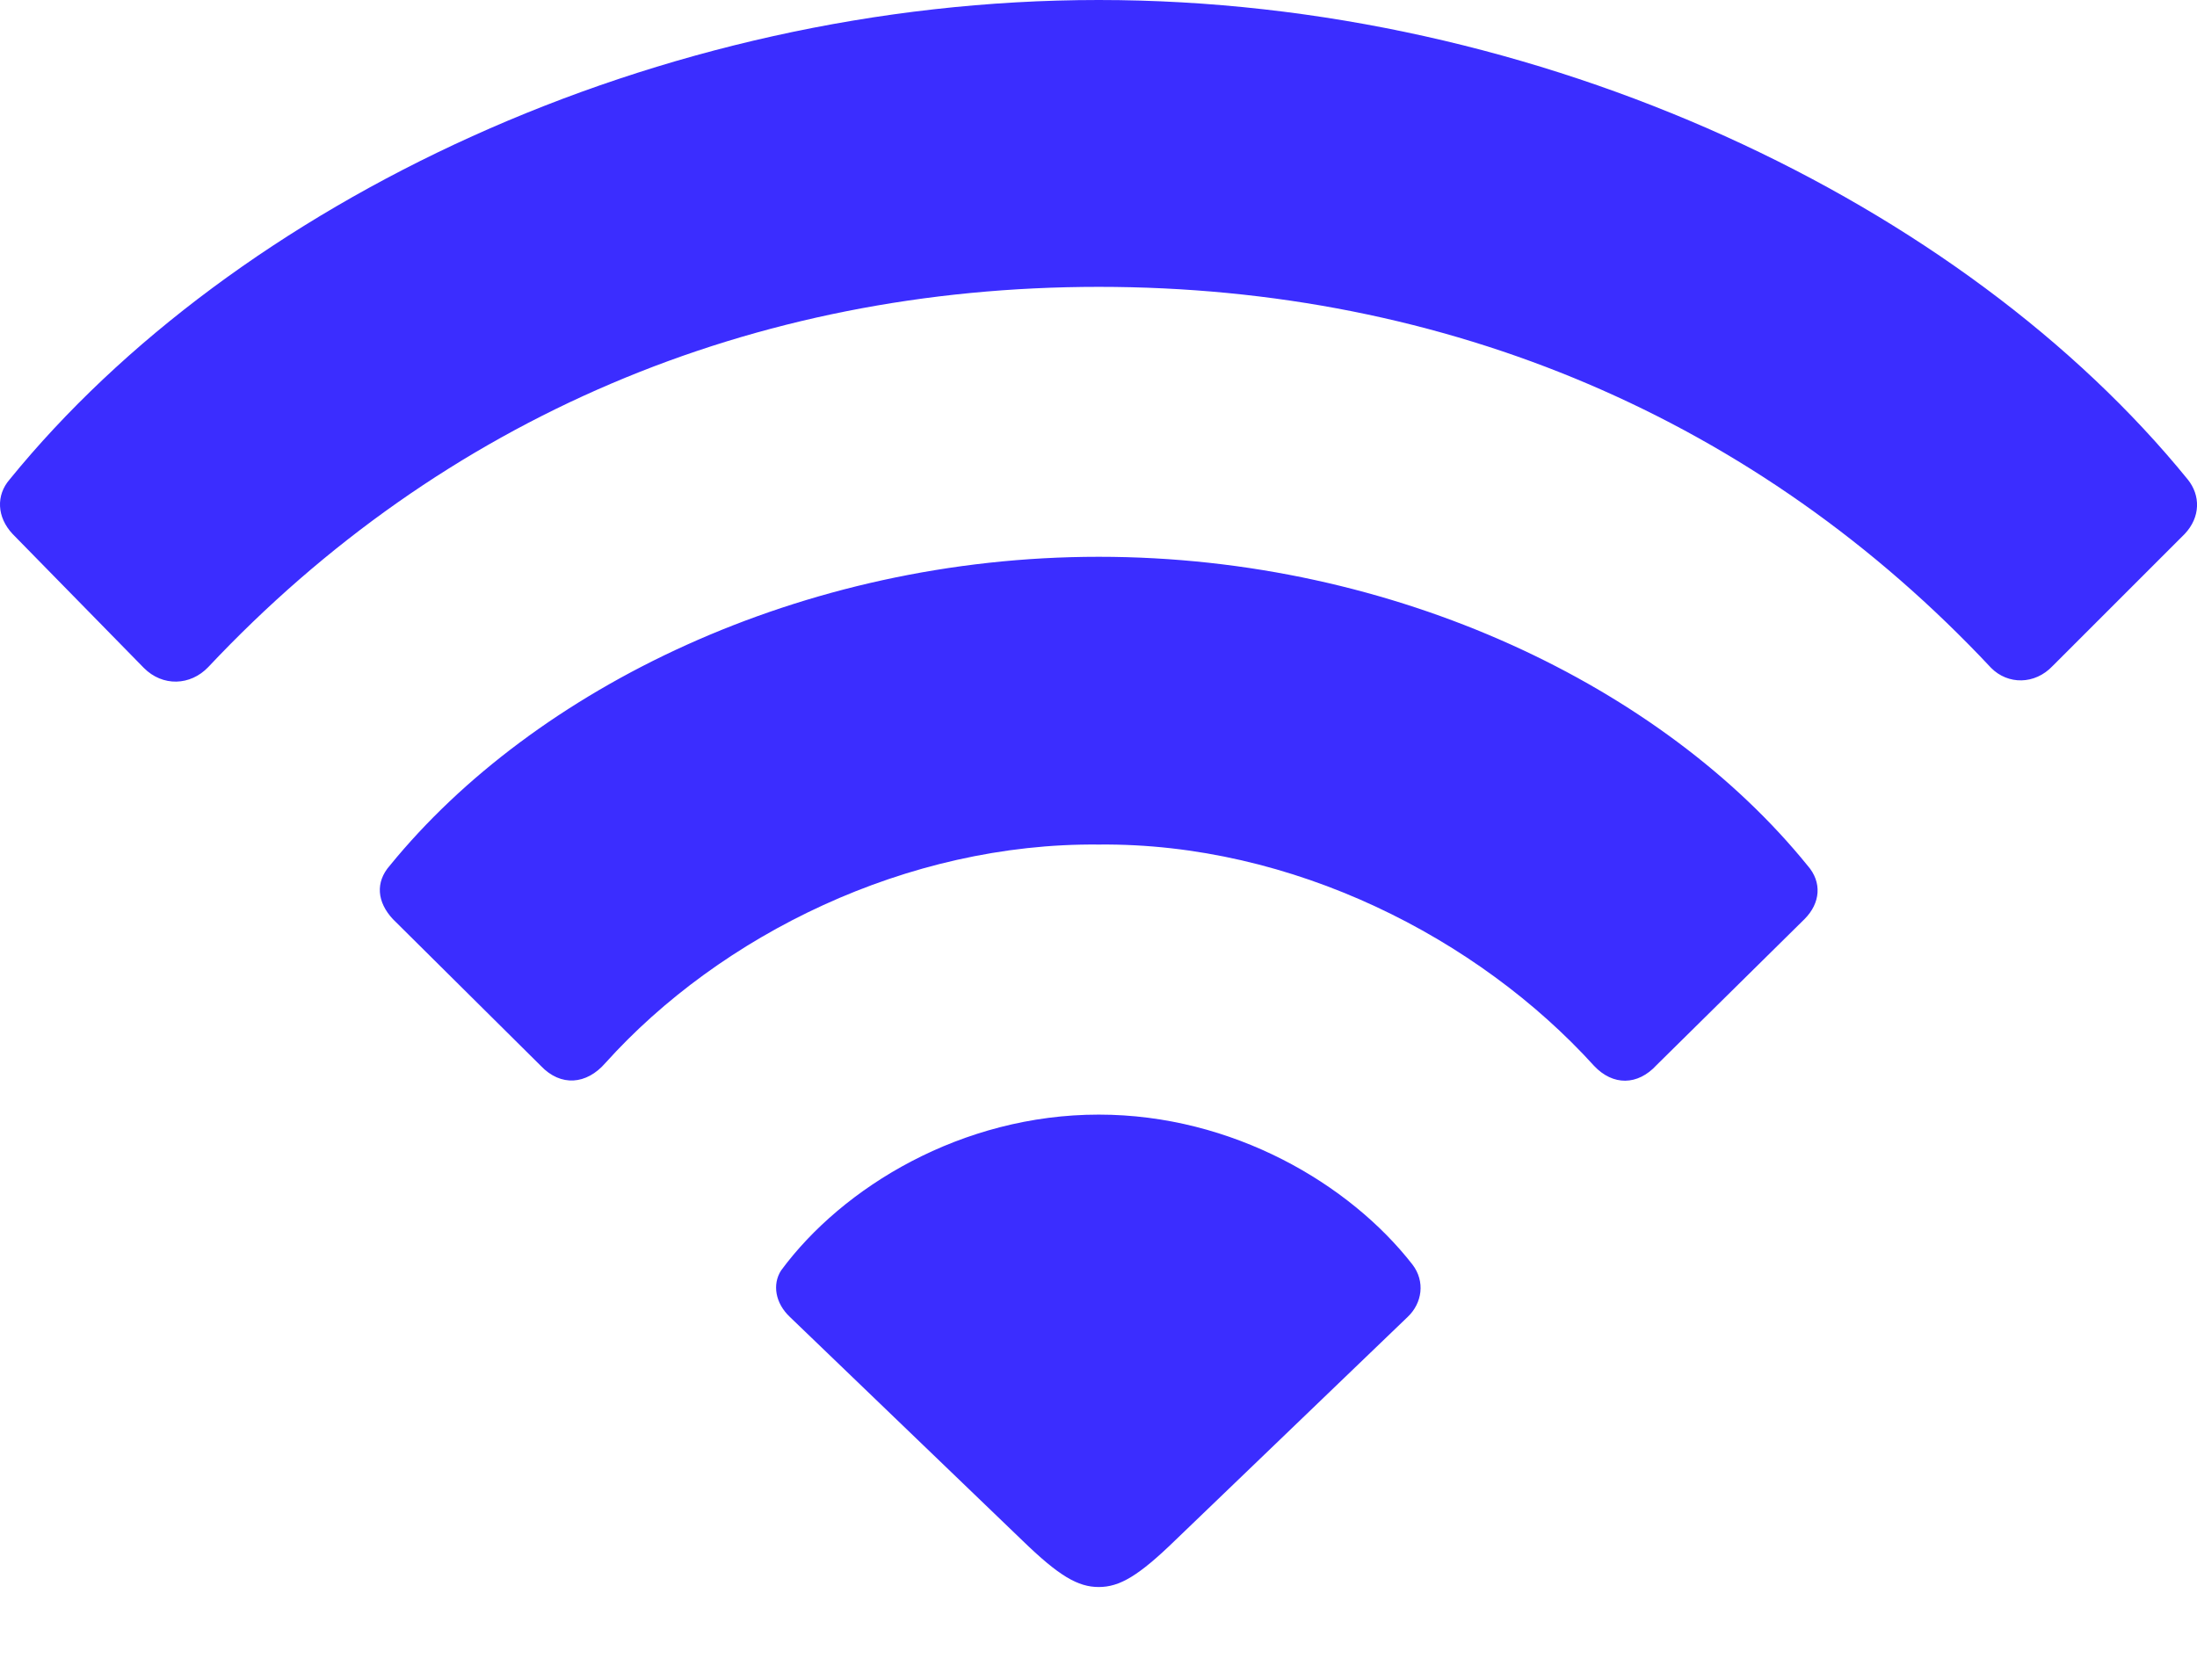 <svg width="17" height="13" viewBox="0 0 17 13" fill="none" xmlns="http://www.w3.org/2000/svg">
<path d="M1.113 5.169C1.258 5.315 1.473 5.308 1.612 5.162C3.425 3.234 5.821 2.22 8.502 2.22C11.198 2.22 13.602 3.241 15.407 5.169C15.537 5.3 15.745 5.3 15.883 5.154L16.905 4.132C17.028 4.002 17.028 3.833 16.928 3.71C15.192 1.574 11.928 0 8.502 0C5.076 0 1.812 1.574 0.075 3.71C-0.032 3.833 -0.025 4.002 0.098 4.133L1.113 5.169ZM4.185 8.249C4.339 8.411 4.538 8.395 4.684 8.227C5.575 7.236 7.019 6.521 8.502 6.536C9.999 6.521 11.436 7.258 12.335 8.249C12.48 8.403 12.672 8.403 12.819 8.242L13.963 7.113C14.086 6.99 14.101 6.828 13.986 6.698C12.872 5.323 10.806 4.309 8.502 4.309C6.198 4.309 4.131 5.33 3.017 6.698C2.902 6.828 2.918 6.982 3.04 7.113L4.185 8.249ZM8.502 12.282C8.663 12.282 8.809 12.197 9.093 11.921L10.891 10.193C11.006 10.085 11.029 9.916 10.929 9.786C10.445 9.164 9.539 8.626 8.502 8.626C7.442 8.626 6.52 9.186 6.044 9.832C5.975 9.939 5.998 10.085 6.113 10.193L7.91 11.921C8.194 12.197 8.341 12.282 8.502 12.282Z" fill="#3B2DFF"/>
</svg>
